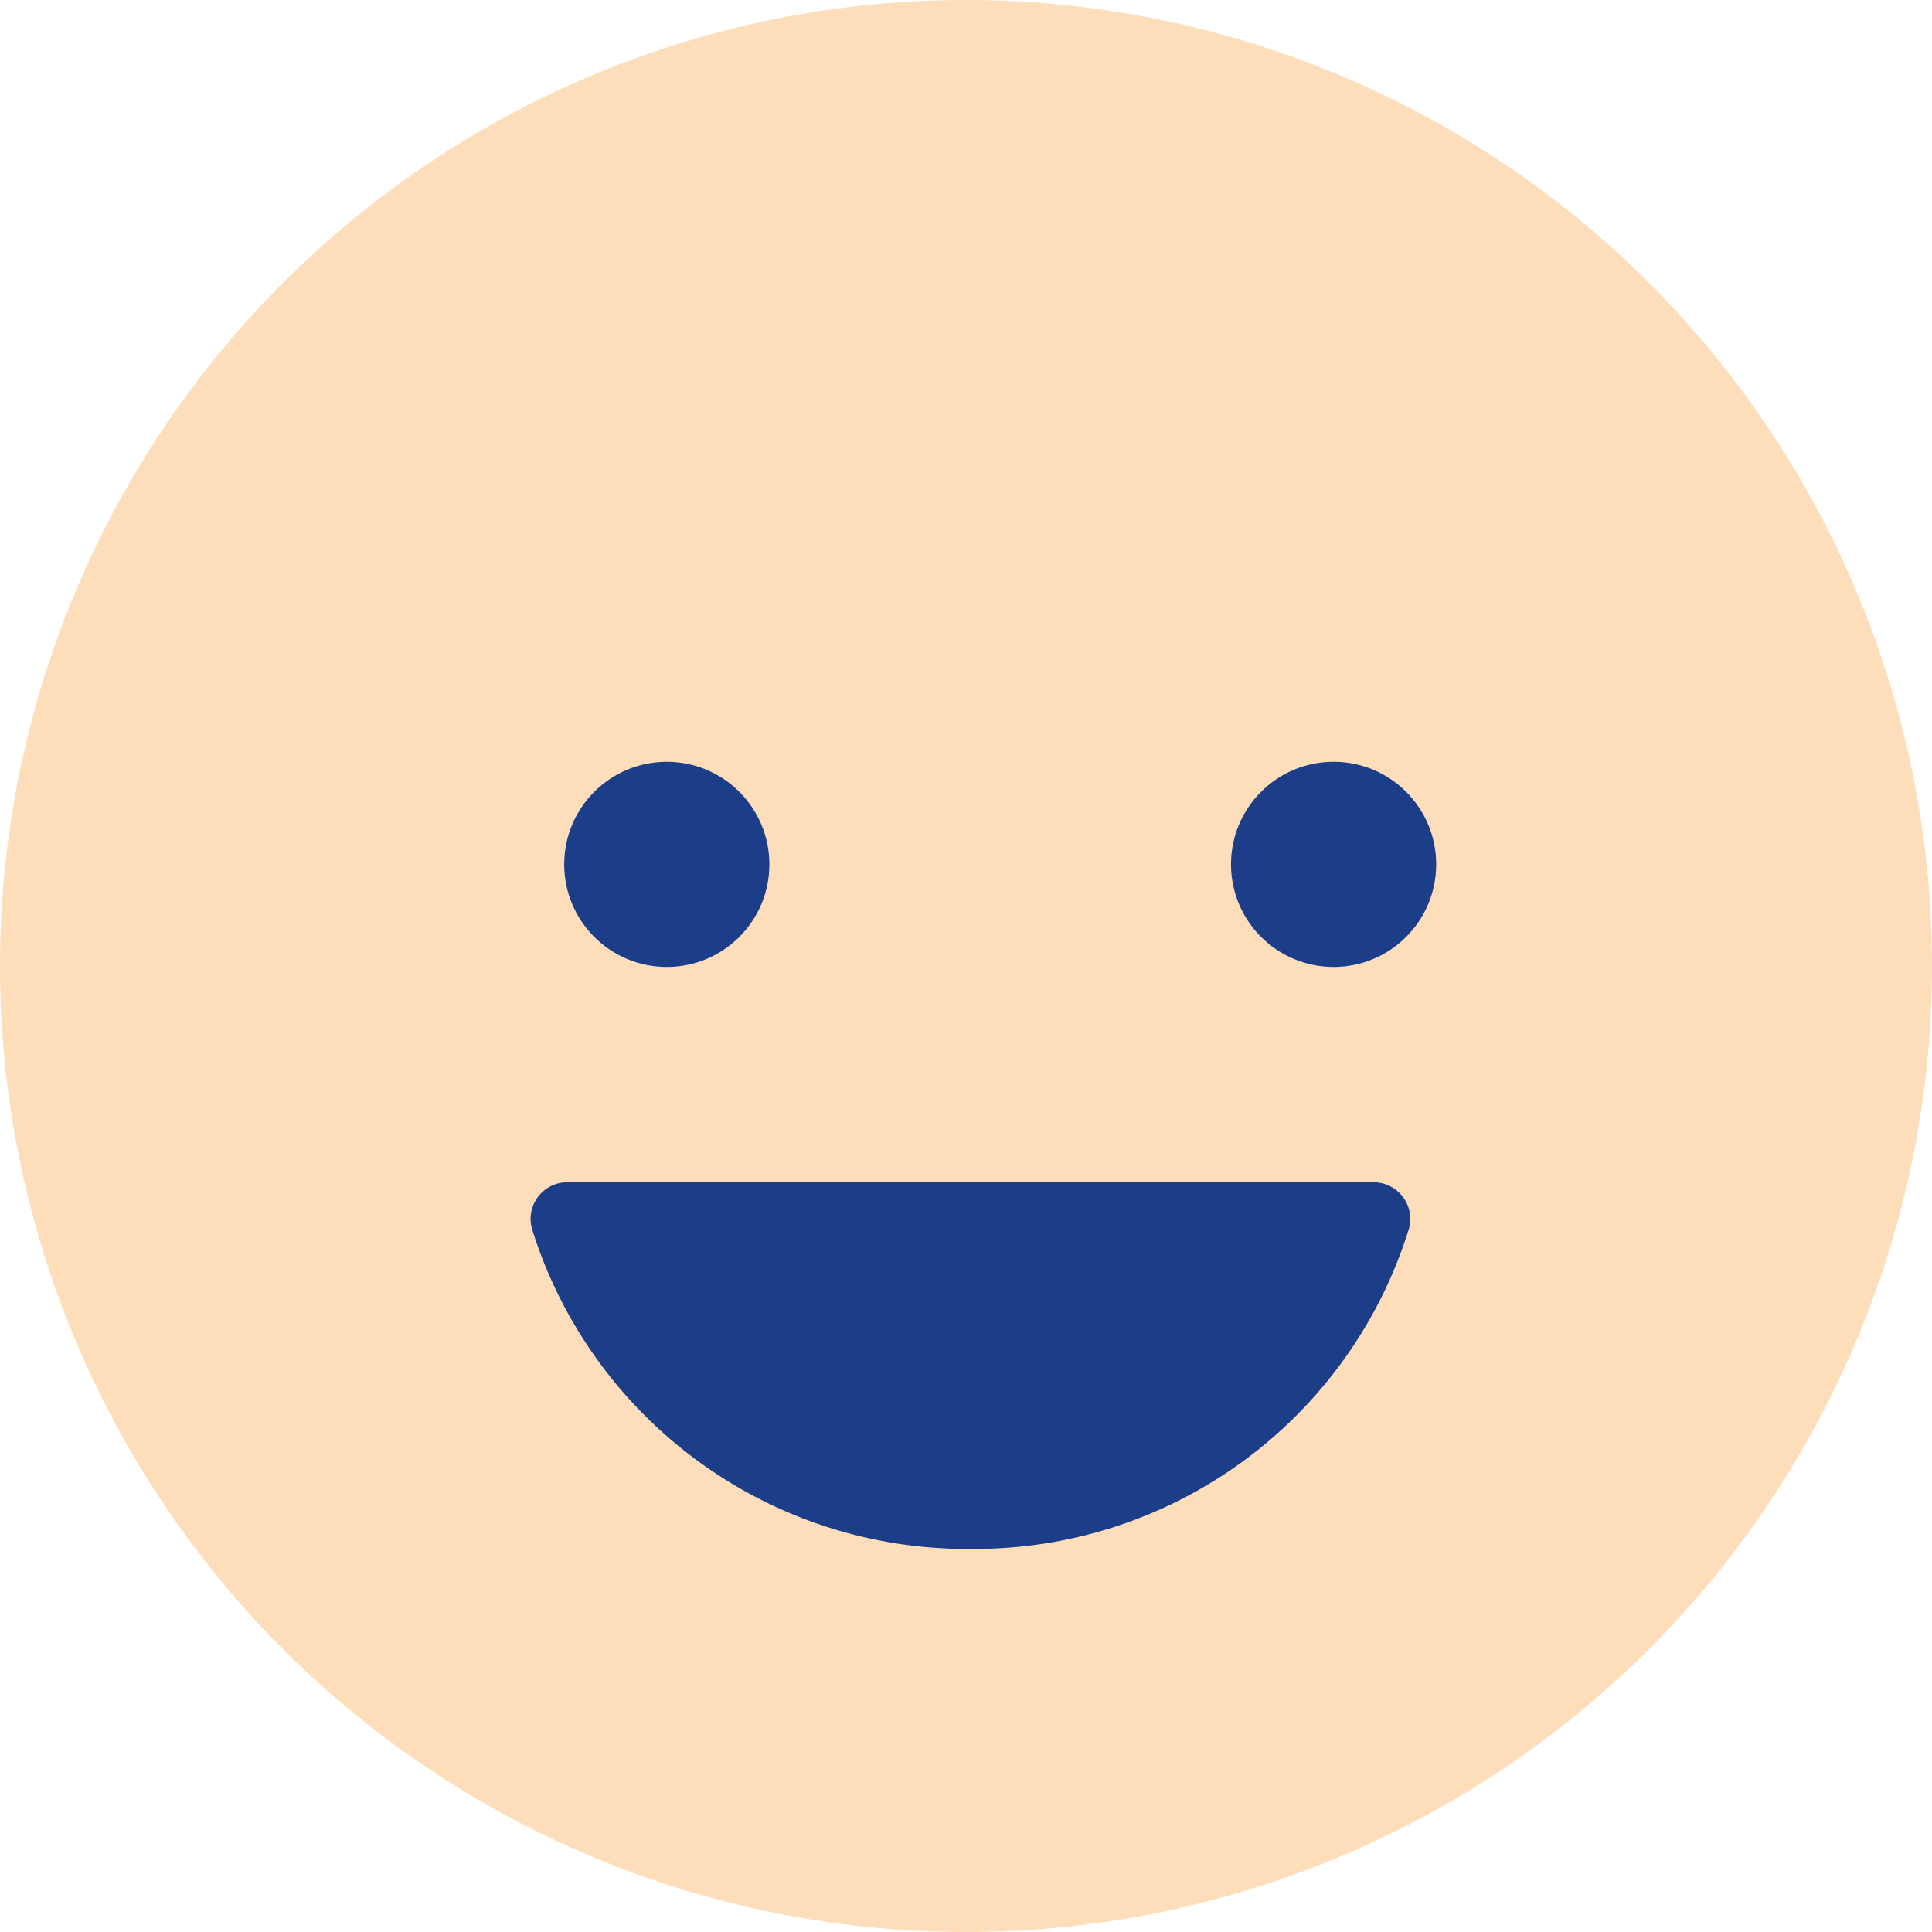 <svg xmlns="http://www.w3.org/2000/svg" width="121.49" height="121.49" viewBox="0 0 121.49 121.49">
  <g id="feel-happy-icon" transform="translate(1.075 1.075)">
    <path id="Path_53" data-name="Path 53" d="M60.745,0A60.745,60.745,0,1,1,0,60.745,60.745,60.745,0,0,1,60.745,0Z" transform="translate(-1.075 -1.075)" fill="#feddba"/>
    <circle id="Ellipse_60" data-name="Ellipse 60" cx="6.451" cy="6.451" r="6.451" transform="translate(34.404 46.828)" fill="#1c3e89"/>
    <path id="Path_152" data-name="Path 152" d="M187.71,327.056a28.645,28.645,0,0,1-27.584-20.125A2.306,2.306,0,0,1,162.38,304h50.635a2.306,2.306,0,0,1,2.254,2.931A28.586,28.586,0,0,1,187.71,327.056Z" transform="translate(-127.749 -230.73)" fill="#1c3e89"/>
    <circle id="Ellipse_61" data-name="Ellipse 61" cx="6.451" cy="6.451" r="6.451" transform="translate(76.335 46.828)" fill="#1c3e89"/>
    <ellipse id="Ellipse_62" data-name="Ellipse 62" cx="59.5" cy="59" rx="59.5" ry="59" transform="translate(-0.075 -0.075)" fill="rgba(0,0,0,0)"/>
  </g>
</svg>
